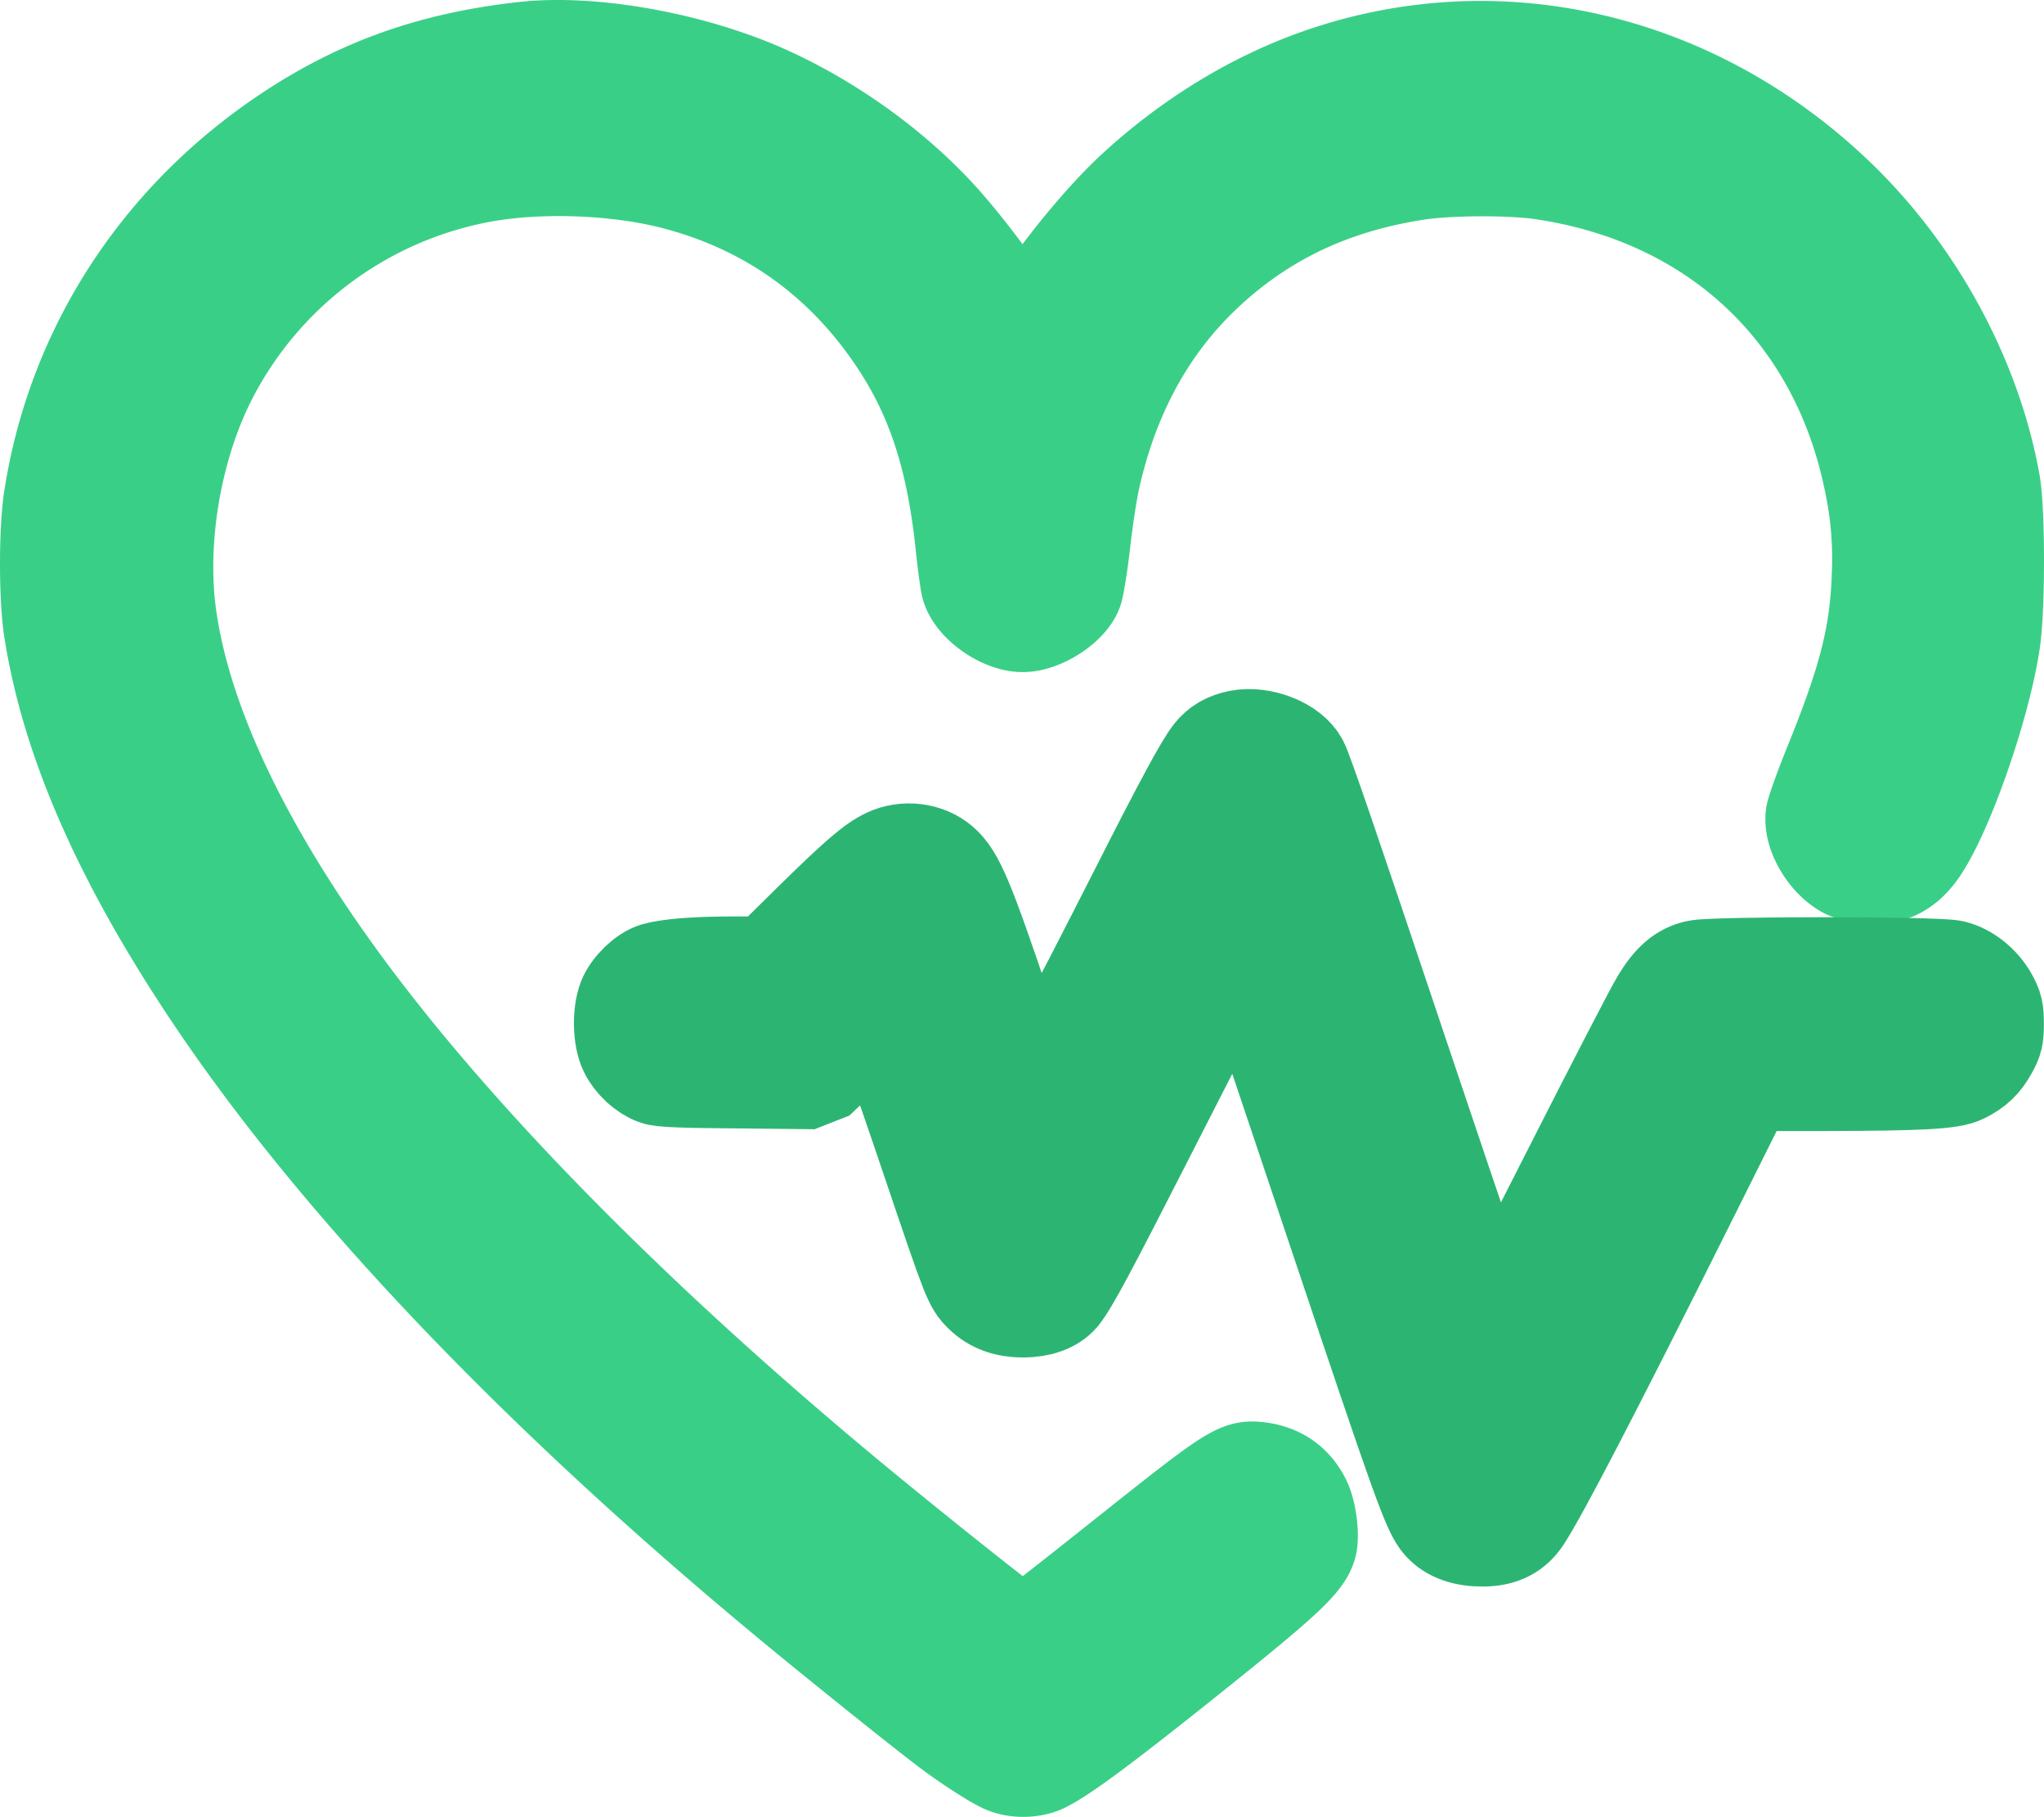<svg xmlns="http://www.w3.org/2000/svg" viewBox="0 0 1029.06 914.57"><defs><style>.cls-1{fill:#3acf87;stroke:#3acf87;}.cls-1,.cls-2{stroke-miterlimit:1;stroke-width:50px;}.cls-2{fill:#2cb572;stroke:#2cb572;}</style></defs><g id="Layer_2" data-name="Layer 2"><g id="Layer_1-2" data-name="Layer 1"><path class="cls-1" d="M264.3,25.82c-46.5,5.1-83.6,18.3-120.3,43C80.1,111.82,38.2,177,26.8,251.32c-2.4,15.9-2.4,49.1,0,65,8.7,56.6,35.6,117.5,82.4,186.9C171.7,595.82,268.9,698,392,800.62c23.8,19.9,69.6,56.7,85,68.4,10.4,7.9,23.9,16.6,29,18.8,5.8,2.5,14,2.3,19.5-.5,10.2-5.2,30.1-20,72.5-53.9,48-38.4,58.1-47.8,60.2-55.9,1.2-5-.3-16.6-3-21.8-4.5-8.9-11.7-13.8-21.9-15-9.7-1.1-13.4,1.3-65.3,42.6-36.9,29.3-46,36.4-50.7,39.4-2.7,1.7-2.7,1.7-10.5-4.1-13.5-10-59.8-47.1-84.8-68-107.1-89.3-194.8-178.8-251.7-256.8C120.9,426,91.4,363.32,84,310.12c-5.2-37.7,2.3-83.4,19.5-118.3a194.59,194.59,0,0,1,140-105c28.9-5.1,66.6-3.7,95.1,3.5,48.1,12.2,86.6,39.7,114.2,81.5,18.8,28.5,28.7,59.5,33.2,103.5.9,8.5,2.1,17.2,2.6,19.3,2.3,8.9,16.2,18.7,26.3,18.7,9,0,22.1-8.2,25.3-15.9.8-1.9,2.6-12.9,3.9-24.3s3.5-26.1,5-32.6c9-40.3,26.7-73.7,52.8-99.8,30.5-30.3,66.9-48.2,112.1-55,16.4-2.4,47.6-2.5,63.5,0,87.1,13.2,148.8,71.7,165.9,157.1a185.15,185.15,0,0,1,3.8,47c-1,30-6.8,52.7-24.3,95.7-4.6,11.5-8.7,22.7-9,25-1.2,9,6.7,22.2,16,27A31.81,31.81,0,0,0,940,440c10.8.9,18.1-2.4,24.7-11.1,12.9-17.2,32.5-72.6,37.5-106.2,2.5-17.3,2.5-65.7-.1-79.9-9.5-52.3-38-104.8-77.7-143-74.3-71.4-177.1-93.3-268.8-57.2-30.1,11.9-59,30.3-84.5,53.9-16.4,15.3-38.4,42.3-49.9,61.3-2.9,4.9-5.8,9-6.3,9.1s-3.1-3.5-5.8-8.2c-6.1-10.3-21.6-31.2-33.3-44.6-23.3-26.8-56.3-51-90.3-66.3C348.4,31.12,298.7,22.12,264.3,25.82Z"/><path class="cls-2" d="M623.8,372.32c-5.9,1.2-9.8,3.5-13,7.5-4.5,5.6-15.2,25.5-37,68.5-34.4,67.8-53.7,103.9-54.9,102.8-.2-.3-6.4-18.5-13.8-40.5-19.4-57.7-24.3-69.3-31.8-75.7-6.9-5.9-17.8-7.2-26.3-3.2-7.1,3.3-15.1,10.2-39.1,33.8l-21.1,20.8H368.9c-18.5,0-32,1.1-38.8,3-5.3,1.6-12.1,8.2-14.3,13.8-2.7,7-2.4,19.3.6,25.4,2.6,5.5,8.4,10.9,13.8,12.8,2.9,1.1,12.9,1.5,42,1.7l38.2.4,15.8-15c8.6-8.3,16.2-15.1,16.8-15.1,1.4,0,9.2,21.3,26.8,73.5,19.5,57.7,20.1,59.1,25.2,64.1s11.7,7.4,20,7.4,14.8-2.4,18.4-6.6c4.9-6.1,13.7-22.5,44.2-82.4,32.1-63.1,45.8-89.1,47.4-89.7,1.2-.4.8-1.7,48.4,140.2,42.6,127.1,47.5,140.8,52.8,146.6,4.3,4.8,11.4,7.3,20.5,7.2s15.2-3.1,19.6-9.8c8.6-13.1,35.2-64.3,81.4-156.8l31.3-62.7h40c48-.1,63.5-.9,69.2-3.9,6.1-3.1,9.6-6.4,12.8-12.3,2.6-4.5,3-6.4,3-12.8s-.4-8.3-3-12.9c-3.8-6.8-10.8-12.5-17.7-14.2-7.5-2-120.6-2-128.9-.1-7.4,1.7-12.5,6.1-18.5,16-2.6,4.2-22.5,42.6-44.1,85.2s-39.7,77.8-40.1,78.2c-1,1-10.7-27-49.7-143.2-32.1-95.8-45.8-135.8-48-140C649.7,375.92,634.9,370.12,623.8,372.32Z"/></g></g></svg>